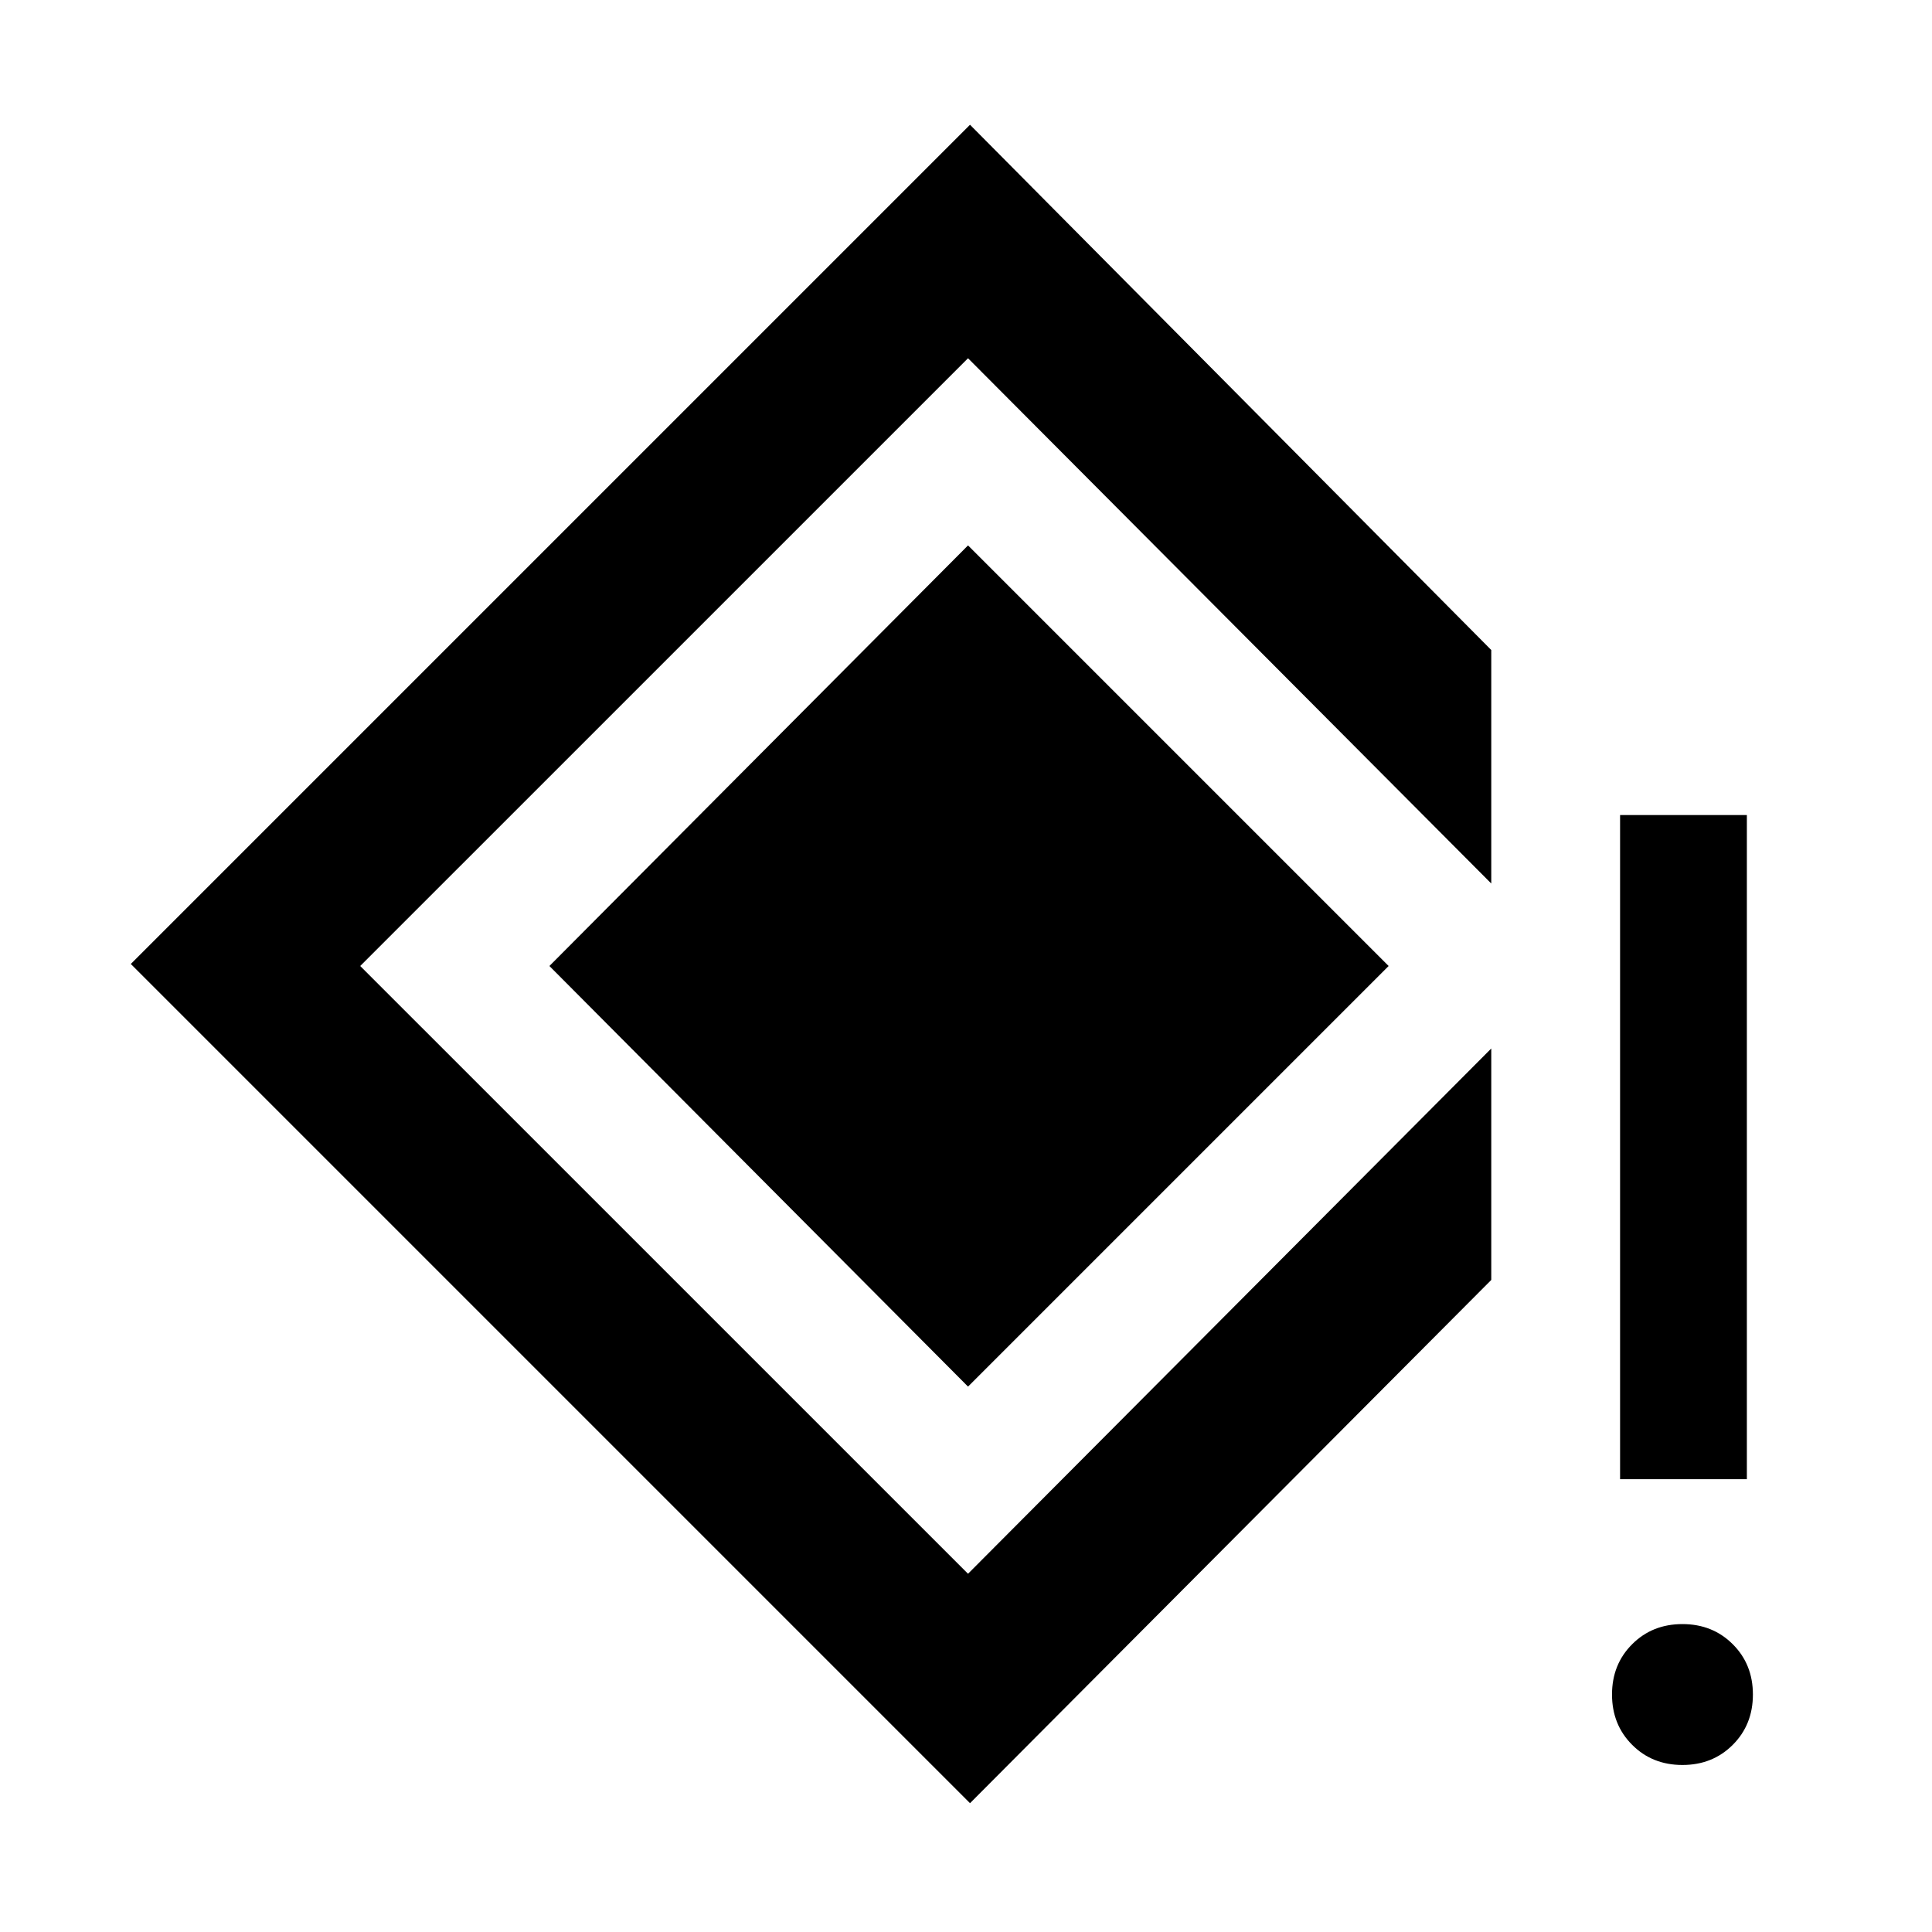 <svg xmlns="http://www.w3.org/2000/svg" height="40" width="40"><path d="M33.542 30.625v-13.75h2.625v13.75Zm1.291 5.917q-.625 0-1.041-.417-.417-.417-.417-1.042t.417-1.041q.416-.417 1.041-.417t1.042.417q.417.416.417 1.041t-.417 1.042q-.417.417-1.042.417Zm-14.75.791L2.708 19.958 20.083 2.583l10.792 10.875v4.834L20.042 7.417 7.458 20l12.584 12.583 10.833-10.875V26.5Zm-.041-8.625L11.375 20l8.667-8.708L28.75 20Z"/></svg>